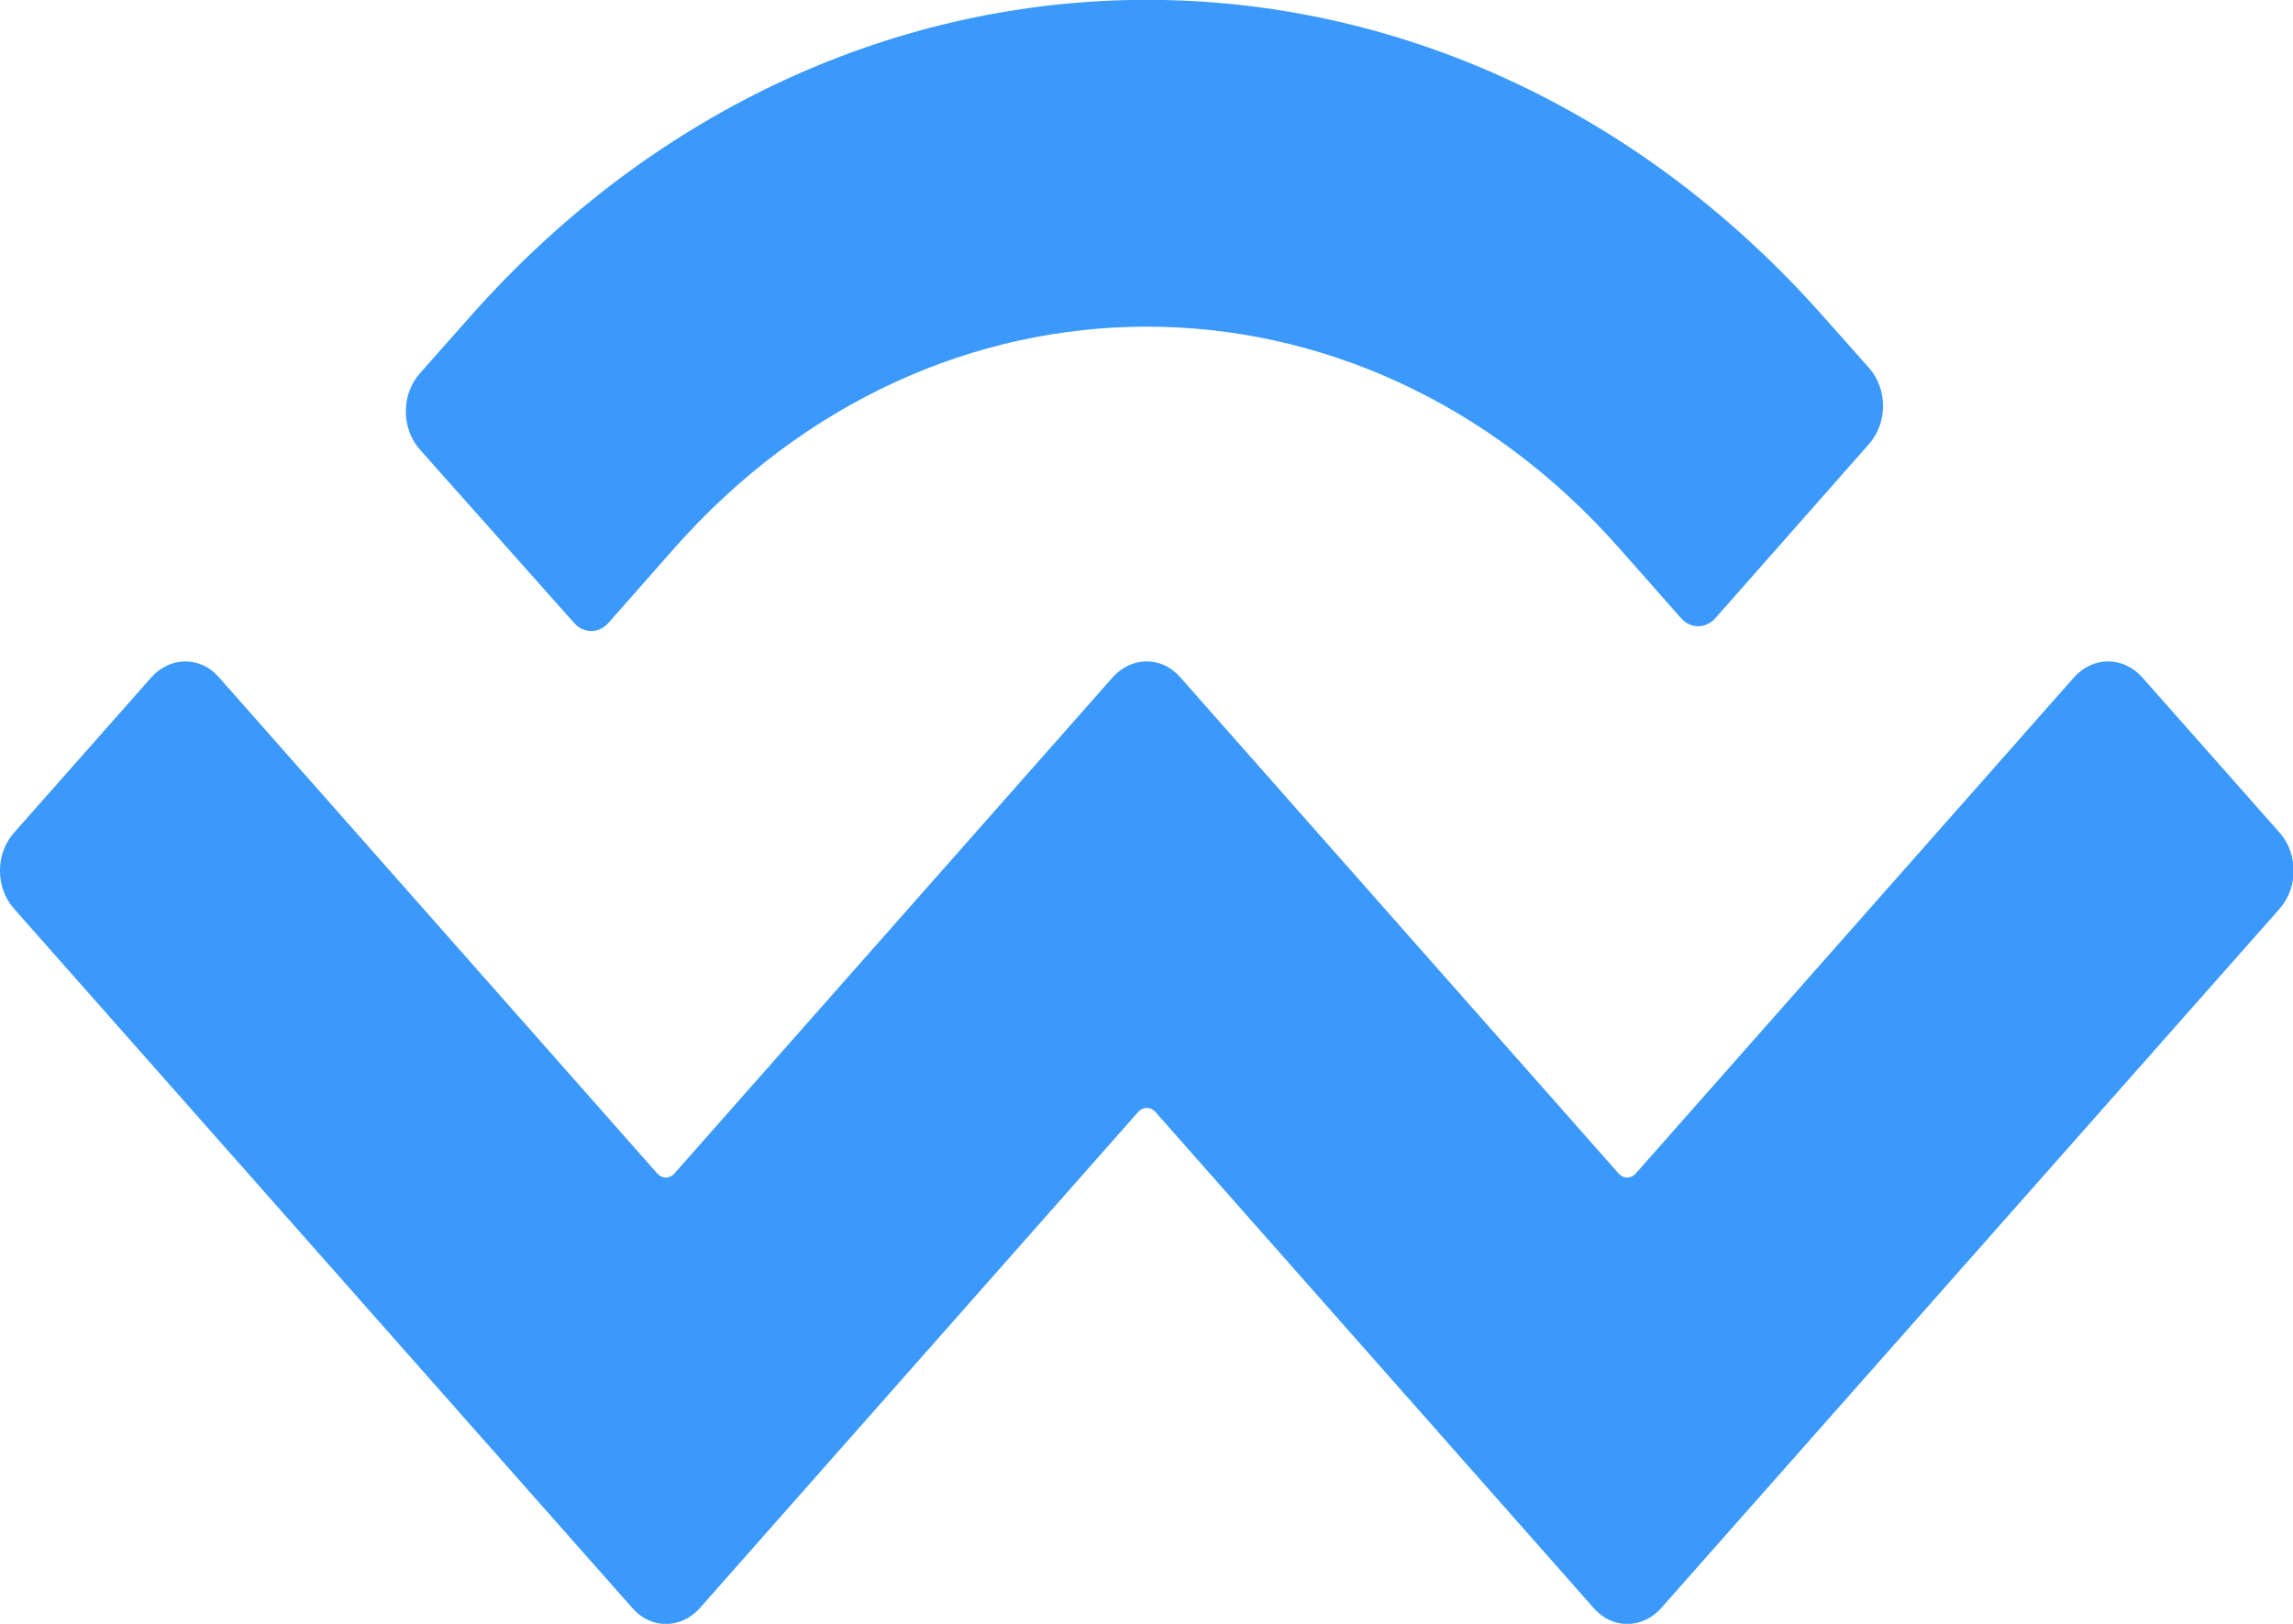 <svg width="24" height="17" viewBox="0 0 24 17" fill="none" xmlns="http://www.w3.org/2000/svg">
<g clip-path="url(#clip0_1370_14660)">
<path d="M4.916 3.32C8.83 -1.109 15.177 -1.109 19.09 3.32L19.56 3.849C19.759 4.071 19.759 4.429 19.56 4.651L17.951 6.475C17.851 6.583 17.697 6.583 17.598 6.475L16.947 5.738C14.217 2.647 9.789 2.647 7.059 5.738L6.365 6.525C6.266 6.633 6.111 6.633 6.012 6.525L4.396 4.708C4.198 4.486 4.198 4.128 4.396 3.907L4.916 3.32ZM22.421 7.09L23.858 8.715C24.056 8.936 24.056 9.294 23.858 9.516L17.387 16.835C17.189 17.057 16.873 17.057 16.681 16.835L12.093 11.641C12.043 11.584 11.963 11.584 11.913 11.641L7.325 16.835C7.127 17.057 6.811 17.057 6.619 16.835L0.149 9.516C-0.05 9.294 -0.05 8.936 0.149 8.715L1.585 7.09C1.783 6.869 2.099 6.869 2.291 7.09L6.879 12.285C6.929 12.342 7.009 12.342 7.059 12.285L11.647 7.09C11.845 6.869 12.161 6.869 12.353 7.09L16.941 12.285C16.991 12.342 17.071 12.342 17.121 12.285L21.709 7.09C21.907 6.869 22.223 6.869 22.421 7.09Z" fill="#3B99FC"/>
</g>
<defs>
<clipPath id="clip0_1370_14660">
<rect width="24" height="17" fill="white"/>
</clipPath>
</defs>
</svg>
